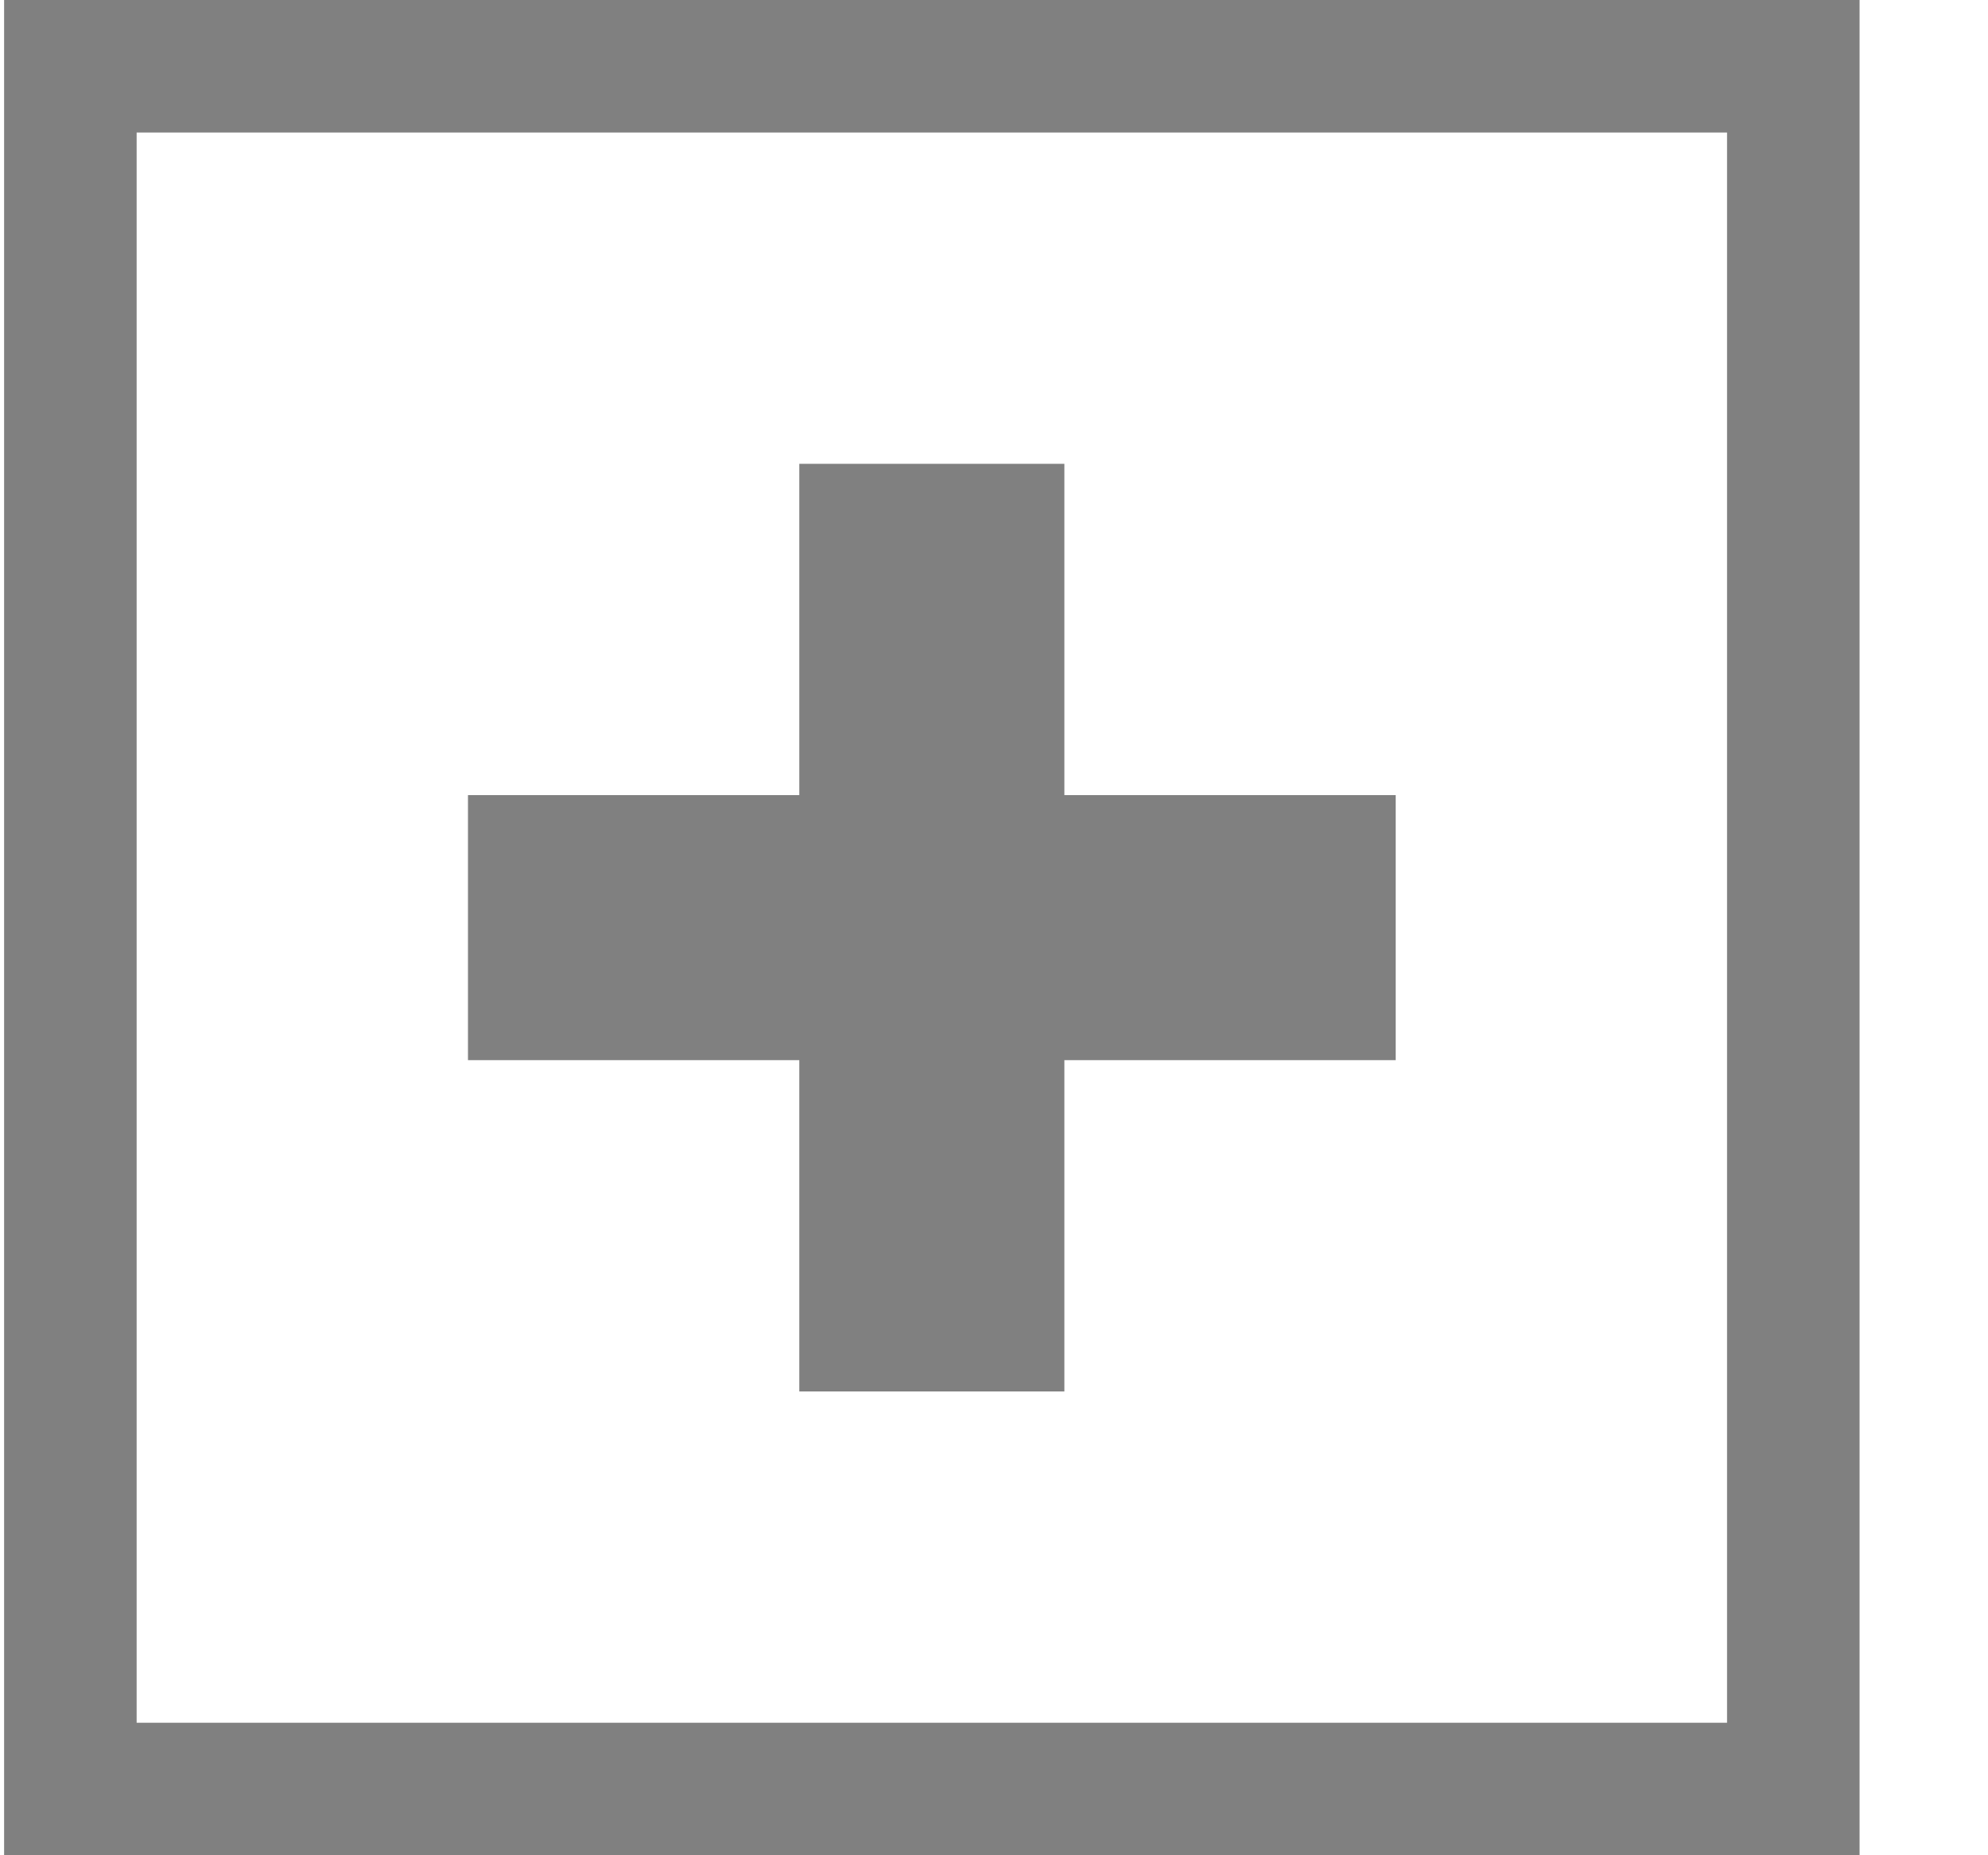 <svg width="15" height="14" viewBox="0 0 15 14" fill="none" xmlns="http://www.w3.org/2000/svg">
  <rect x="0.531" y="0.5" width="13" height="13" stroke="#808080"/>
  <rect x="6.031" y="3.5" width="2" height="7" fill="#808080"/>
  <rect x="3.531" y="8" width="2" height="7" transform="rotate(-90 3.531 8)" fill="#808080"/>
</svg>
